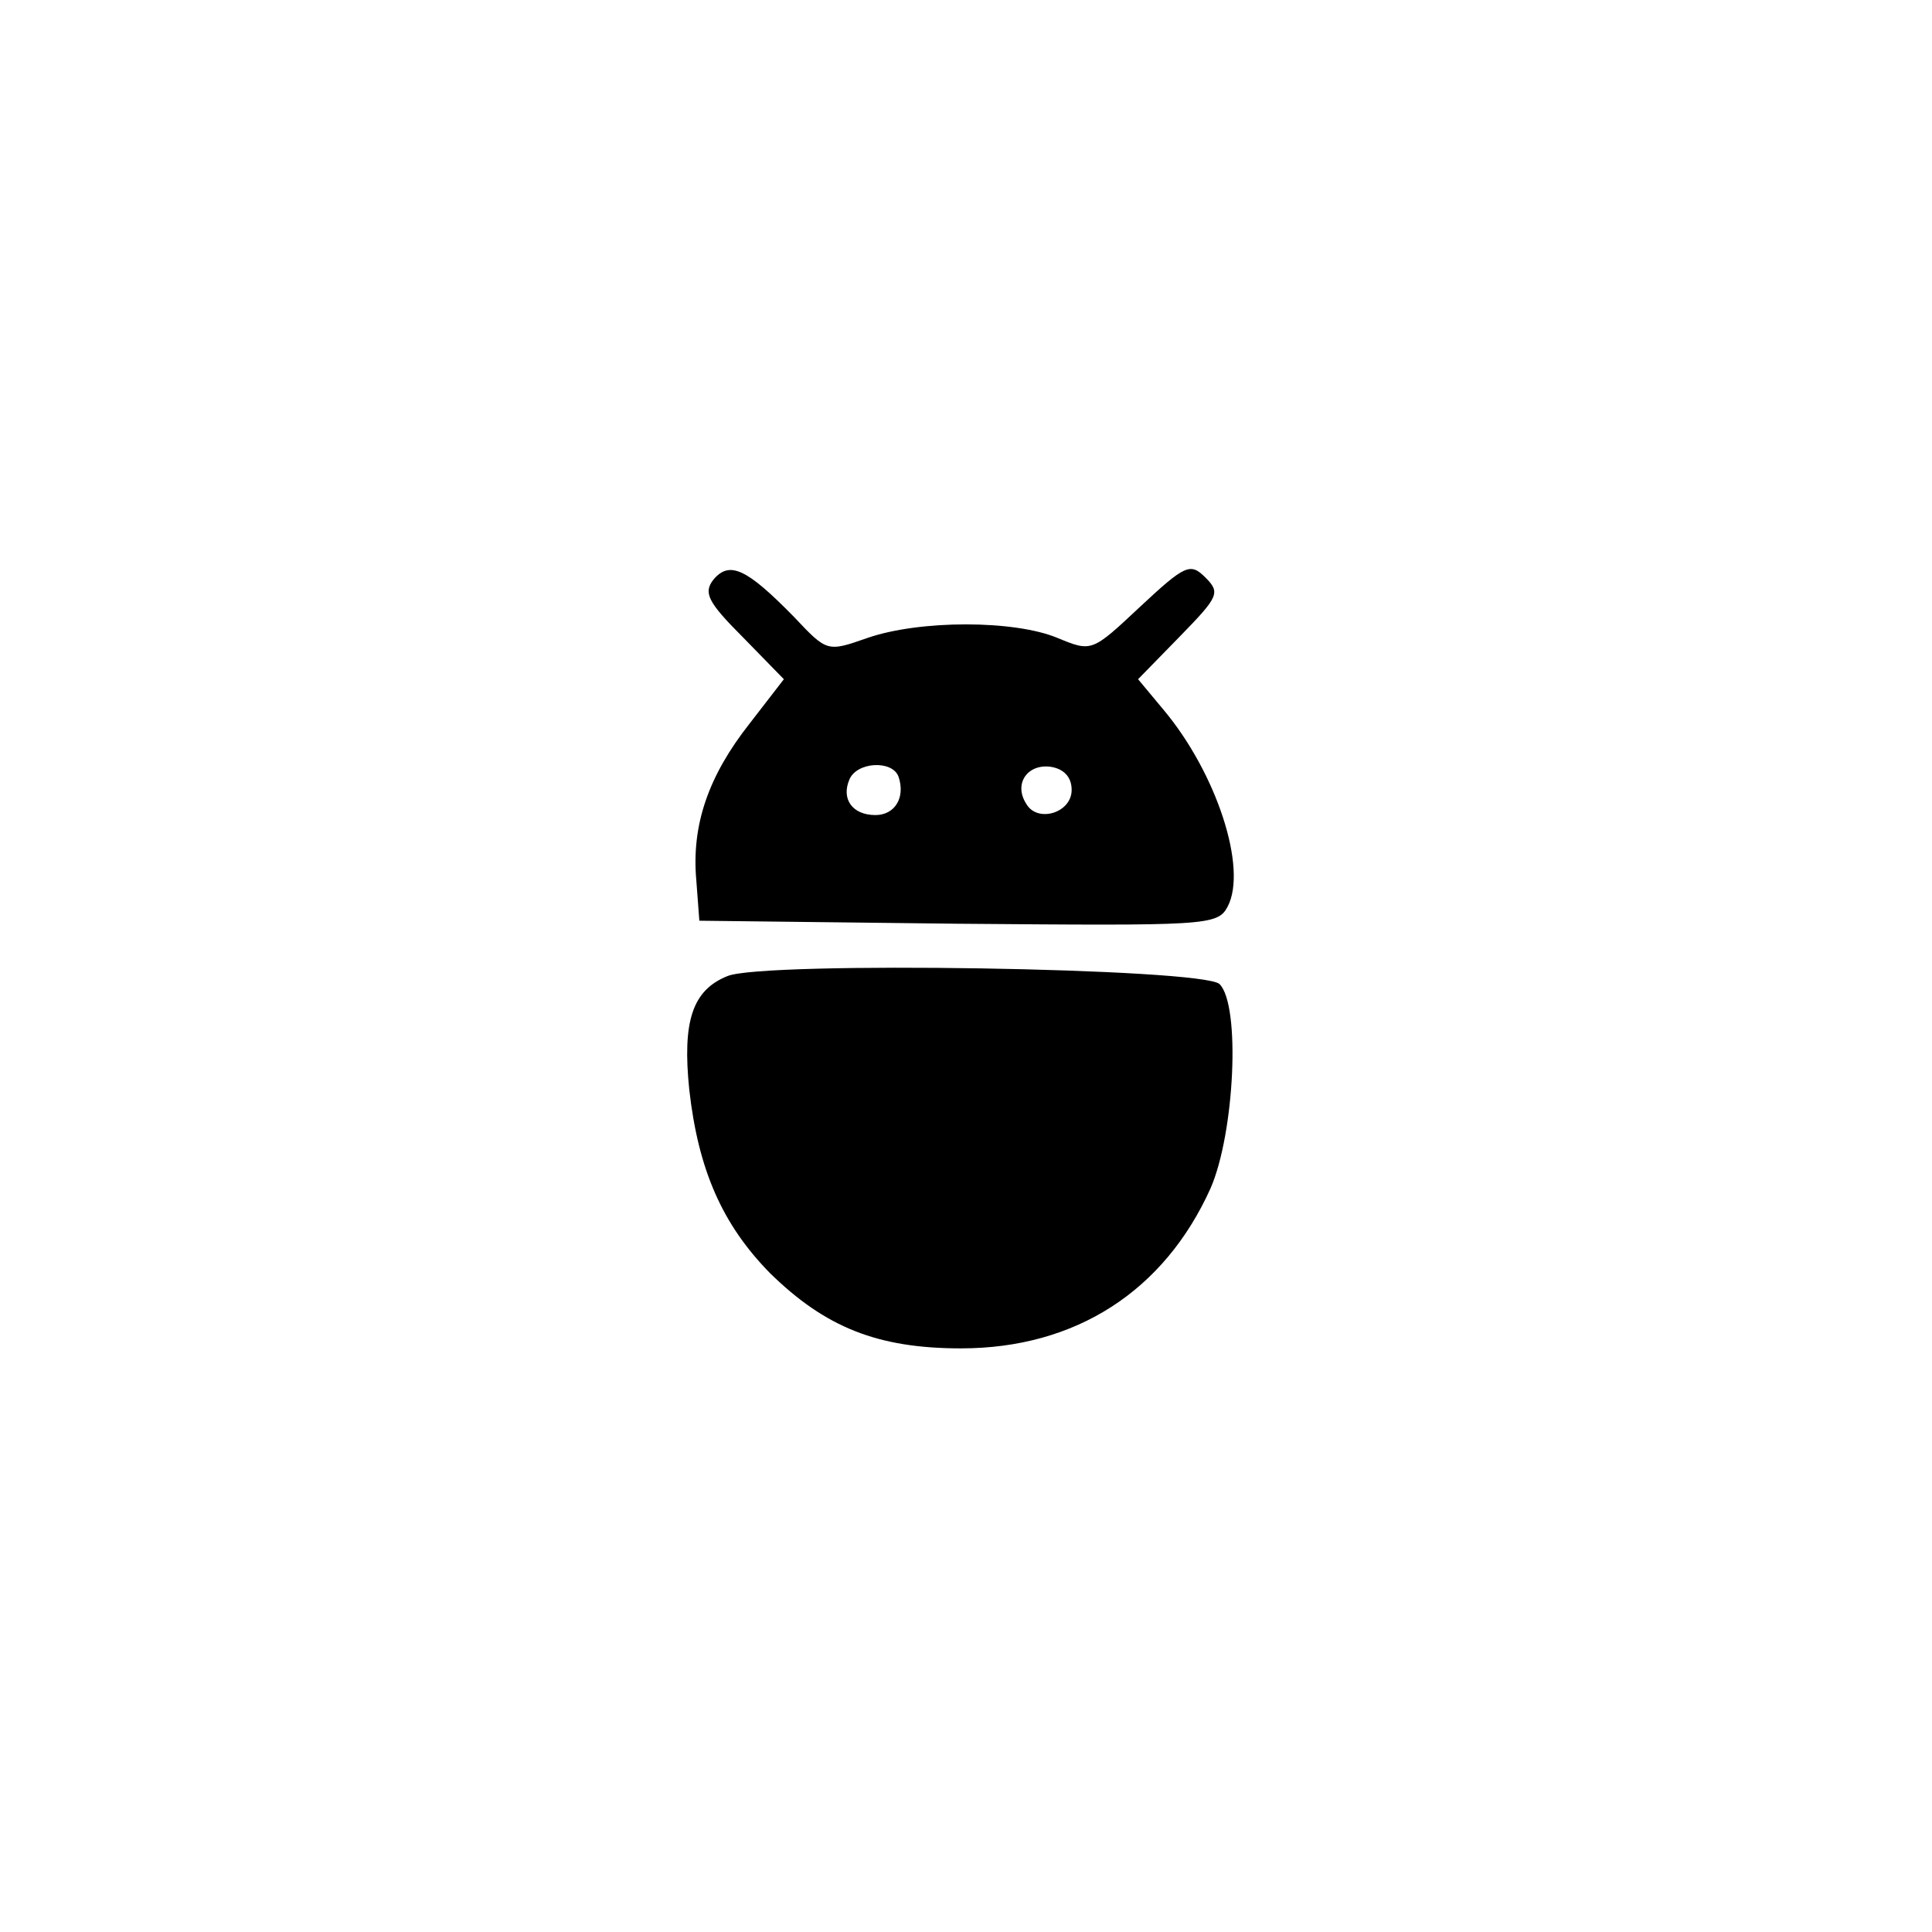 <?xml version="1.0" standalone="no"?>
<!DOCTYPE svg PUBLIC "-//W3C//DTD SVG 20010904//EN"
 "http://www.w3.org/TR/2001/REC-SVG-20010904/DTD/svg10.dtd">
<svg version="1.0" xmlns="http://www.w3.org/2000/svg"
 width="192pt" height="192pt" viewBox="0 0 192 192"
 preserveAspectRatio="xMidYMid meet">
<g transform="translate(0,192) scale(0.1,-0.1)"
fill="#000000" stroke="none">
811 c445 -92 729 -532 635 -987 -62 -301 -295 -546 -601 -630 -91 -26 -329
-26 -420 0 -291 80 -516 305 -596 596 -26 91 -26 329 0 420 120 433 542 692
982 601z"/>
<path d="M709 1344 c-10 -13 -6 -22 29 -57 l41 -42 -34 -44 c-41 -52 -58 -101
-53 -156 l3 -40 257 -3 c247 -2 258 -2 268 17 20 38 -11 133 -64 196 l-25 30
42 43 c38 39 40 43 25 58 -15 15 -20 13 -65 -29 -48 -45 -48 -45 -82 -31 -43
18 -137 18 -189 0 -40 -14 -40 -14 -73 21 -47 48 -64 56 -80 37z m184 -196 c7
-21 -4 -38 -23 -38 -23 0 -34 16 -26 35 7 18 43 20 49 3z m172 -13 c0 -23 -34
-33 -45 -14 -13 20 1 40 24 37 13 -2 21 -10 21 -23z"/>
<path d="M723 950 c-35 -14 -45 -45 -38 -113 9 -80 33 -134 80 -182 55 -54
107 -75 190 -75 114 0 202 57 248 159 24 55 30 182 9 203 -16 16 -453 23 -489
8z"/>
</g>
</svg>
